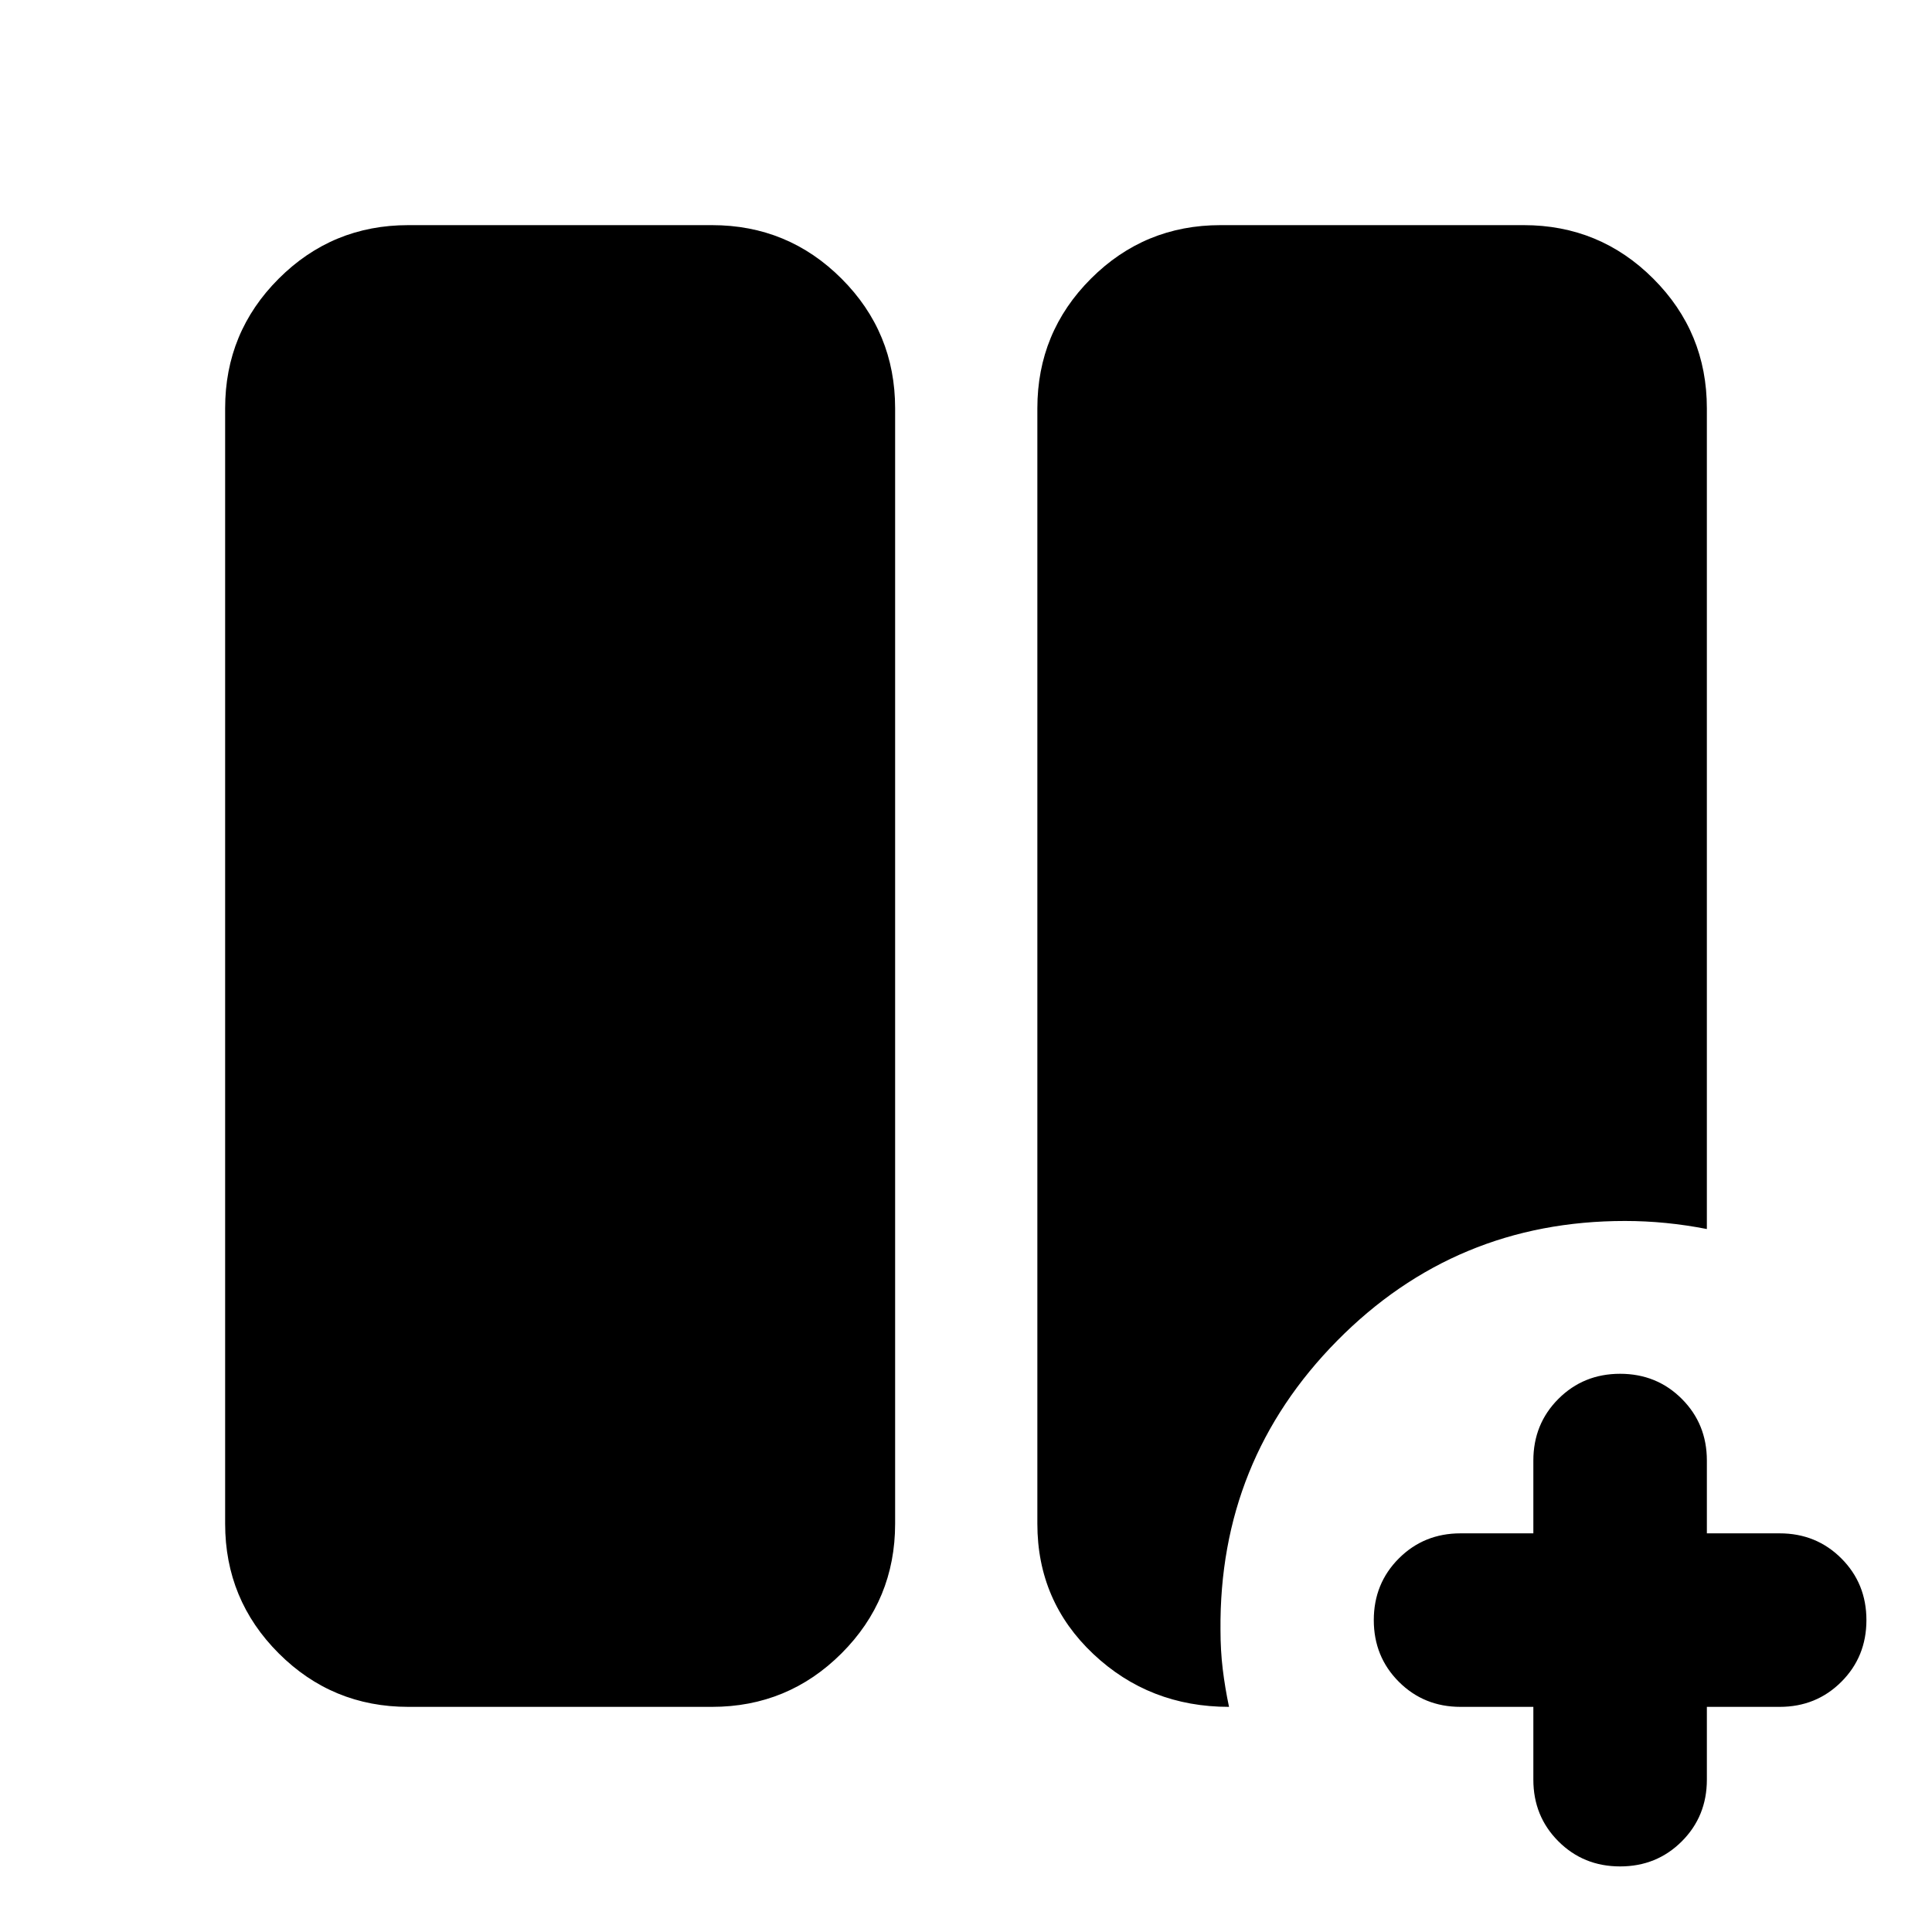 <svg xmlns="http://www.w3.org/2000/svg" height="24" viewBox="0 -960 960 960" width="24"><path d="M761.913-111.869h-36.174q-18.195 0-30.652-12.457-12.457-12.456-12.457-30.652t12.457-30.652q12.457-12.457 30.652-12.457h36.174v-36.174q0-18.195 12.457-30.652 12.456-12.457 30.652-12.457t30.652 12.457q12.457 12.457 12.457 30.652v36.174h36.173q18.196 0 30.653 12.457 12.456 12.456 12.456 30.652t-12.456 30.652q-12.457 12.457-30.653 12.457h-36.173v36.173q0 18.196-12.457 30.653-12.456 12.456-30.652 12.456T774.37-45.043Q761.913-57.5 761.913-75.696v-36.173Zm-559.043 0q-37.783 0-64.392-26.609-26.609-26.609-26.609-64.392v-554.26q0-37.783 26.609-64.392 26.609-26.609 64.392-26.609h150.912q37.783 0 64.392 26.609 26.609 26.609 26.609 64.392v554.26q0 37.783-26.609 64.392-26.609 26.609-64.392 26.609H202.87Zm407.826 0q-39.544 0-67.392-26.229-27.848-26.228-27.848-64.772v-554.26q0-37.783 26.609-64.392 26.609-26.609 64.392-26.609H757.13q37.783 0 64.392 26.609 26.609 26.609 26.609 64.392v407.826q-10.24-2-20.359-3-10.12-1-20.359-1-84.239 0-142.978 59.5-58.739 59.5-57.978 143.739 0 10.239 1.119 19.478 1.12 9.239 3.12 18.718Z"/></svg>